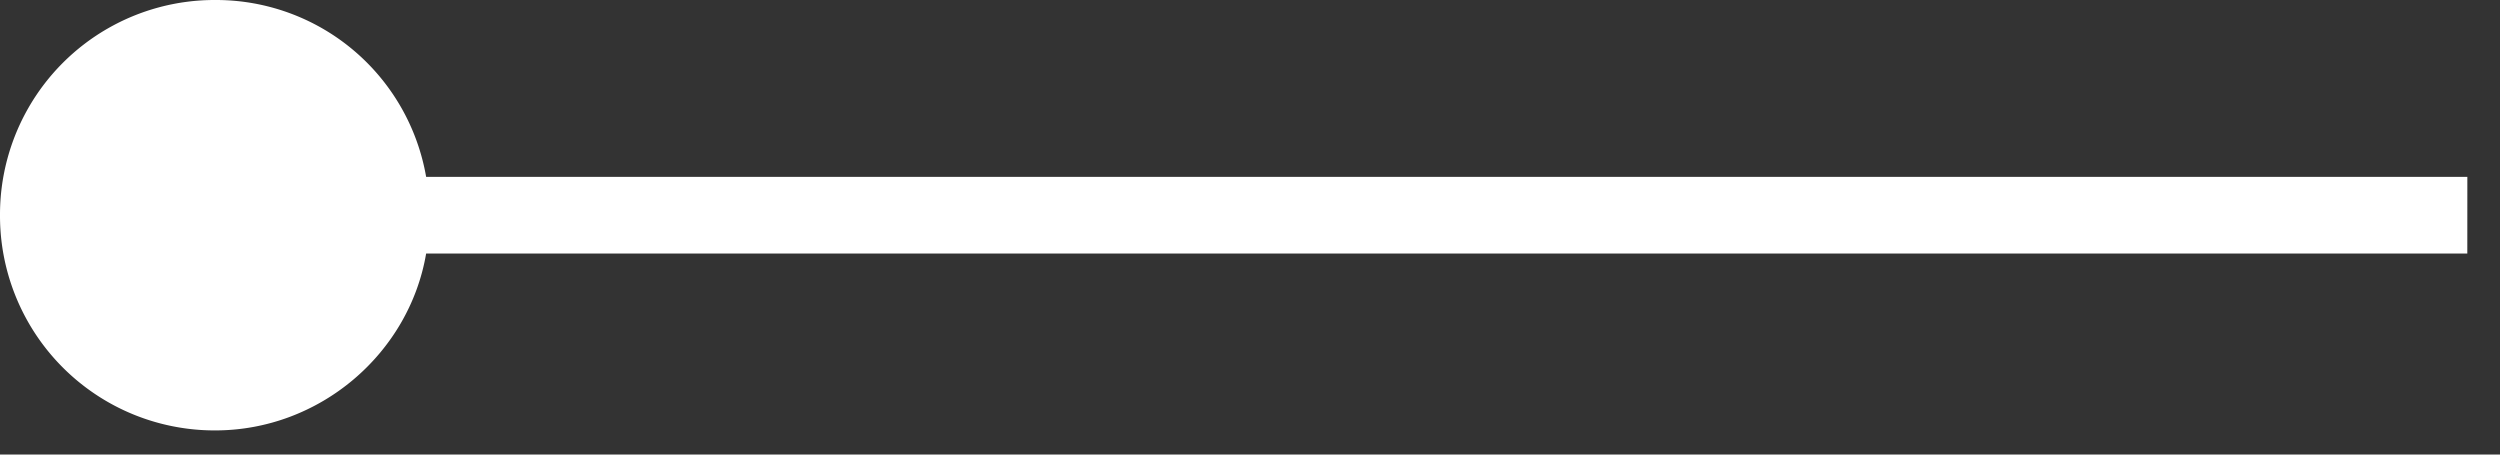 <svg clip-rule="evenodd" fill-rule="evenodd" stroke-linejoin="round" stroke-miterlimit="2" viewBox="0 0 66 12" xmlns="http://www.w3.org/2000/svg"><rect x="0" y="0" width="66" height="12" fill="#333333" stroke="none"/><path d="m5.681 0a5.631 5.631 0 0 1 5.569 4.669h53.888l-.001 2.025h-53.887c-.45 2.644-2.812 4.669-5.569 4.669a5.666 5.666 0 0 1 -5.681-5.682 5.665 5.665 0 0 1 5.681-5.681z" fill="#fff" fill-rule="nonzero"/></svg>